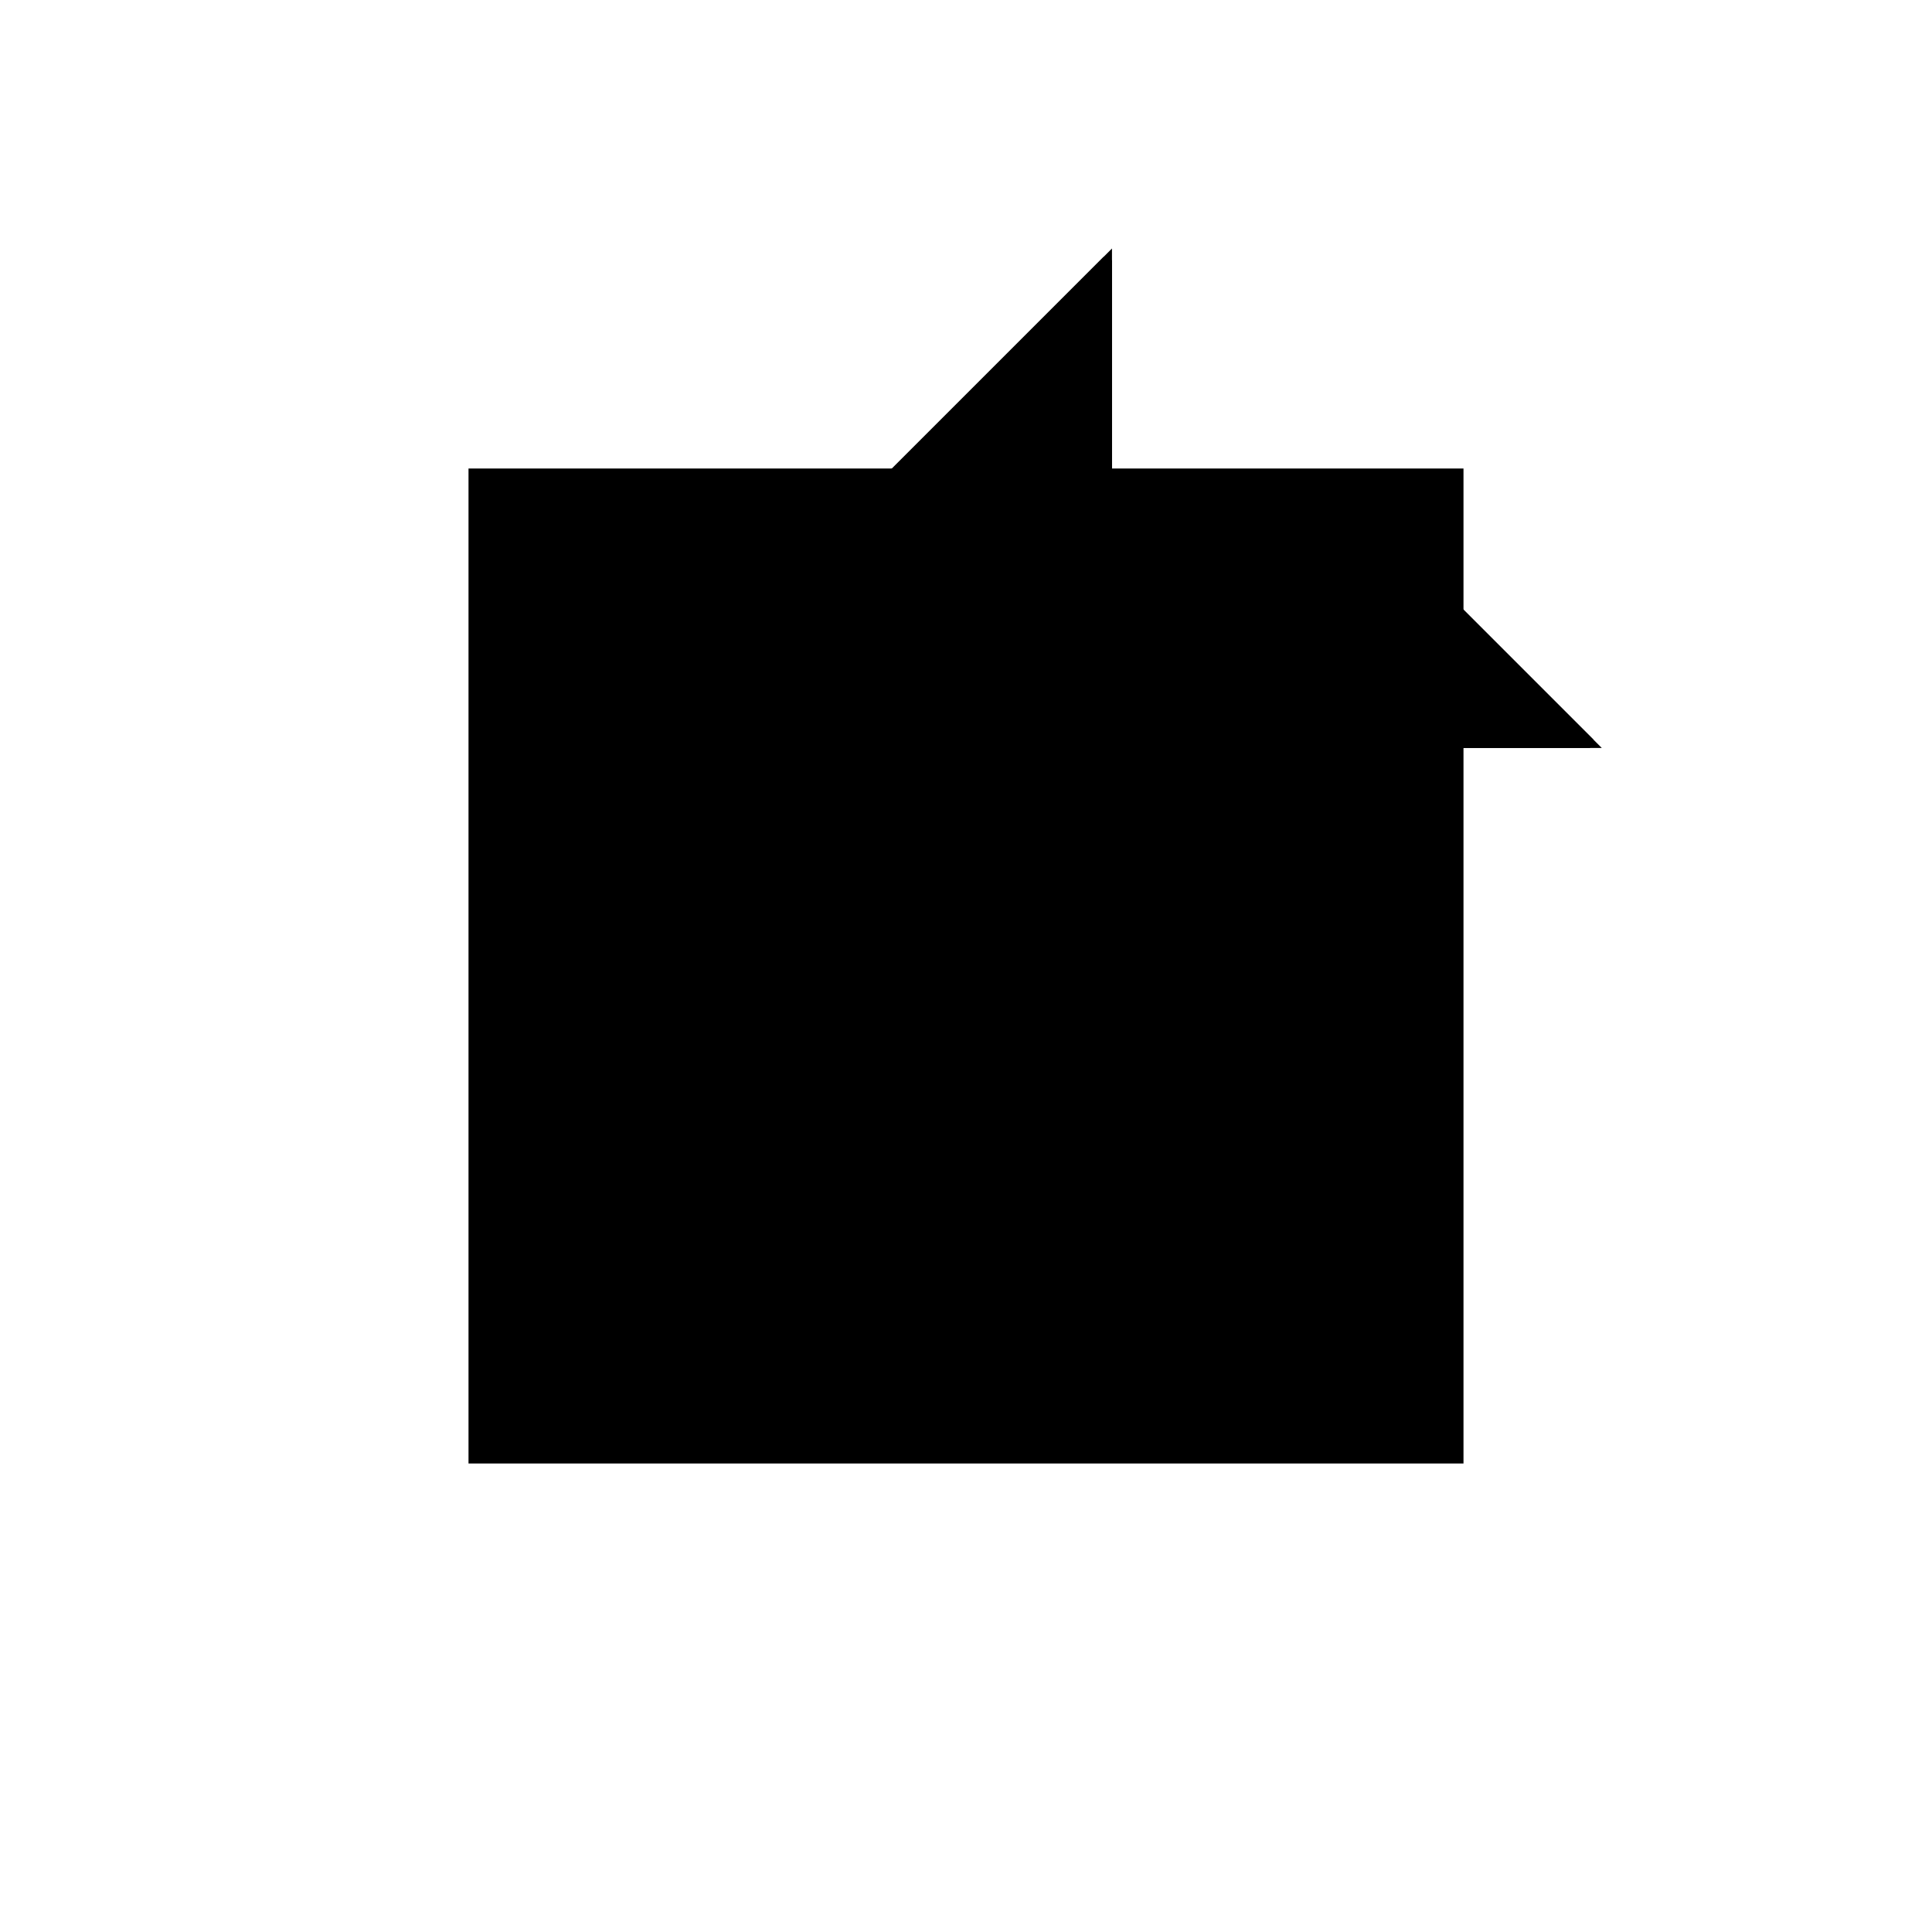 <?xml version="1.0"?>
<!DOCTYPE svg PUBLIC "-//W3C//DTD SVG 1.1//EN"
  "http://www.w3.org/Graphics/SVG/1.1/DTD/svg11.dtd">
<svg
  width="240"
  height="240"
  viewBox="-50 -50 200 200" xmlns="http://www.w3.org/2000/svg" version="1.1">
  <rect
    x="0"
    y="0"
    width="100"
    height="100"
    fill="hsla(206,100%,53%,0.3)"
    stroke="hsl(206,100%,53%)"
    stroke-width="3"
    transform="" />
  
  <path
    d="M 
      50
      0
      L
    
      75
      25
      L
    
      75
      50
      L
    
      100
      50
      L
    
      75
      75
      L
    
      50
      75
      L
    
      50
      100
      L
    
      25
      75
      L
    
      25
      50
      L
    
      0
      50
      L
    
      25
      25
      L
    
      50
      25
      z
    "
    fill="hsla(0,0%,50%,0.3)"
    stroke="hsla(0,0%,50%,1)"
    stroke-width="1"
    transform="translate(-35.388,-33.069) scale(1,-1) translate(50,-110)"
    />
  
  
  <line
    x1="50"
    y1="0"
    x2="75"
    y2="25"
    stroke="hsla(0,50%,50%,0.6)"
    stroke-width="1"
    transform="translate(-35.388,-33.069) scale(1,-1) translate(50,-110)"
    />
  
  <line
    x1="25"
    y1="25"
    x2="75"
    y2="75"
    stroke="hsla(0,50%,50%,0.6)"
    stroke-width="1"
    transform="translate(-35.388,-33.069) scale(1,-1) translate(50,-110)"
    />
  
  <line
    x1="25"
    y1="25"
    x2="25"
    y2="75"
    stroke="hsla(0,50%,50%,0.6)"
    stroke-width="1"
    transform="translate(-35.388,-33.069) scale(1,-1) translate(50,-110)"
    />
  
  <line
    x1="50"
    y1="0"
    x2="50"
    y2="100"
    stroke="hsla(0,50%,50%,0.6)"
    stroke-width="1"
    transform="translate(-35.388,-33.069) scale(1,-1) translate(50,-110)"
    />
  
  <line
    x1="75"
    y1="25"
    x2="75"
    y2="75"
    stroke="hsla(0,50%,50%,0.6)"
    stroke-width="1"
    transform="translate(-35.388,-33.069) scale(1,-1) translate(50,-110)"
    />
  
  <line
    x1="25"
    y1="75"
    x2="50"
    y2="100"
    stroke="hsla(0,50%,50%,0.6)"
    stroke-width="1"
    transform="translate(-35.388,-33.069) scale(1,-1) translate(50,-110)"
    />
  
  <line
    x1="25"
    y1="25"
    x2="75"
    y2="25"
    stroke="hsla(0,50%,50%,0.6)"
    stroke-width="1"
    transform="translate(-35.388,-33.069) scale(1,-1) translate(50,-110)"
    />
  
  <line
    x1="25"
    y1="25"
    x2="0"
    y2="50"
    stroke="hsla(0,50%,50%,0.6)"
    stroke-width="1"
    transform="translate(-35.388,-33.069) scale(1,-1) translate(50,-110)"
    />
  
  <line
    x1="0"
    y1="50"
    x2="100"
    y2="50"
    stroke="hsla(0,50%,50%,0.6)"
    stroke-width="1"
    transform="translate(-35.388,-33.069) scale(1,-1) translate(50,-110)"
    />
  
  <line
    x1="75"
    y1="25"
    x2="25"
    y2="75"
    stroke="hsla(0,50%,50%,0.6)"
    stroke-width="1"
    transform="translate(-35.388,-33.069) scale(1,-1) translate(50,-110)"
    />
  
  <line
    x1="25"
    y1="75"
    x2="75"
    y2="75"
    stroke="hsla(0,50%,50%,0.6)"
    stroke-width="1"
    transform="translate(-35.388,-33.069) scale(1,-1) translate(50,-110)"
    />
  
  <line
    x1="100"
    y1="50"
    x2="75"
    y2="75"
    stroke="hsla(0,50%,50%,0.6)"
    stroke-width="1"
    transform="translate(-35.388,-33.069) scale(1,-1) translate(50,-110)"
    />
  
</svg>
